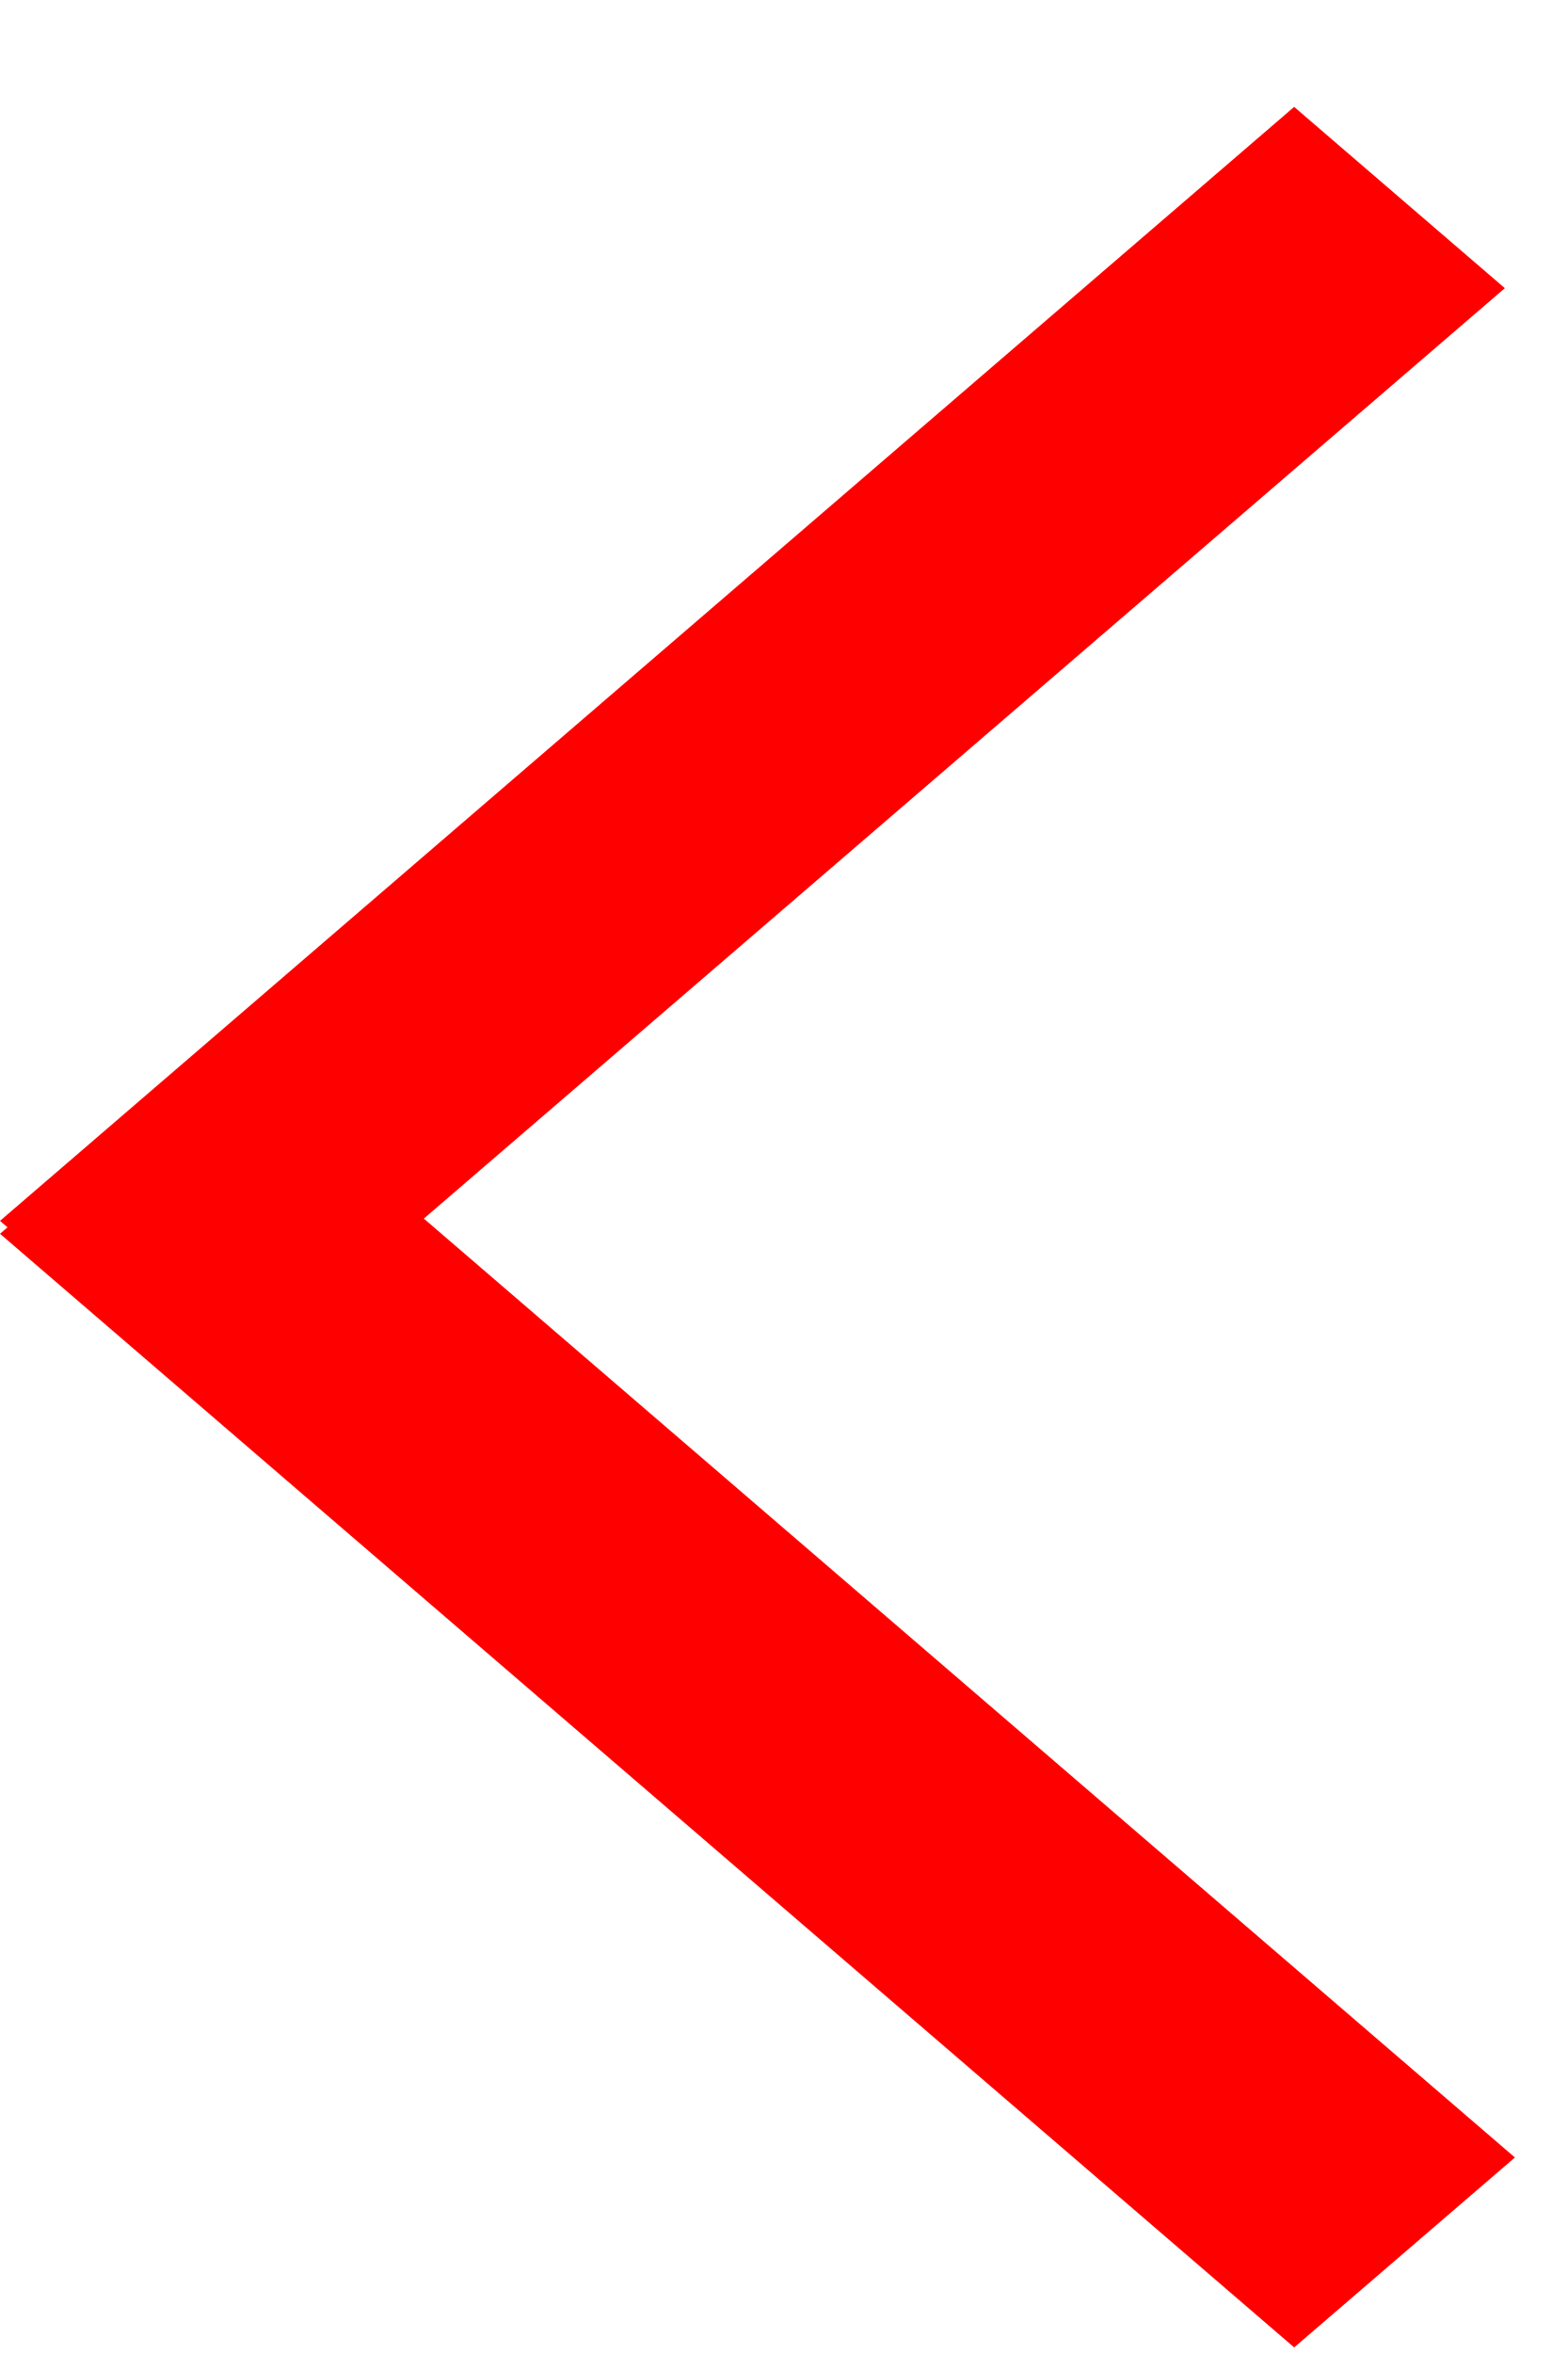 <svg width="14" height="21" viewBox="0 0 14 21" fill="none" xmlns="http://www.w3.org/2000/svg">
<path d="M0 10.896L11.555 0.954L13.436 2.572L1.88 12.514L0 10.896Z" fill="#FF0000"/>
<rect width="15.244" height="2.6" transform="matrix(0.758 0.652 -0.758 0.652 1.971 9.316)" fill="#FF0000"/>
</svg>
